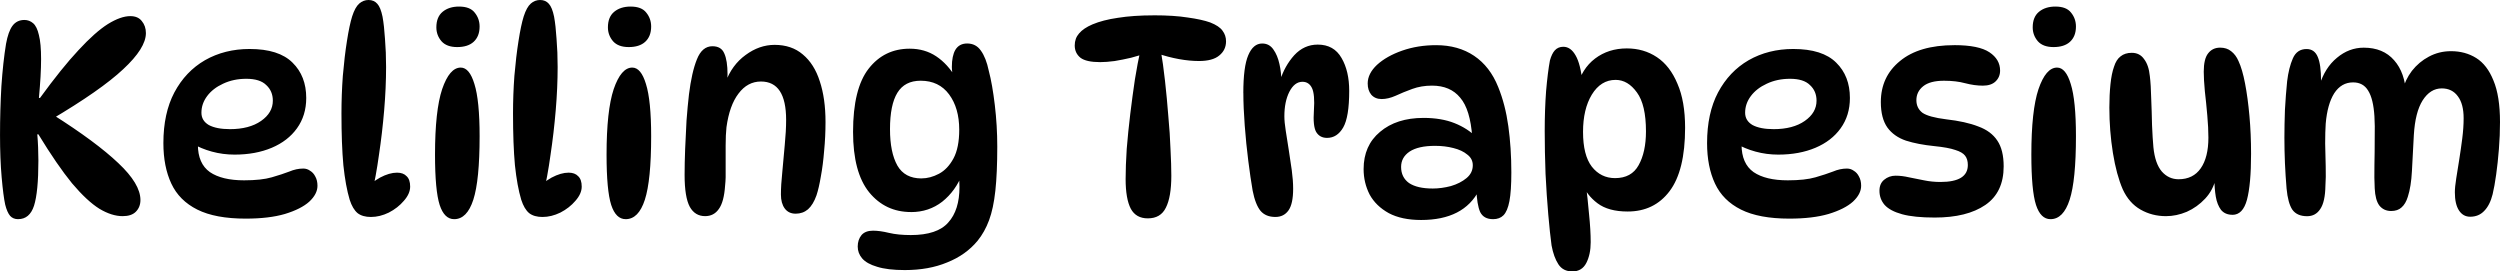 <svg version="1.1" xmlns="http://www.w3.org/2000/svg" xmlns:xlink="http://www.w3.org/1999/xlink" width="161.885" height="17.577" viewBox="0,0,161.885,17.577"><g transform="translate(-159.057,-171.212)"><g data-paper-data="{&quot;isPaintingLayer&quot;:true}" fill="#000000" fill-rule="nonzero" stroke="none" stroke-width="1" stroke-linecap="butt" stroke-linejoin="miter" stroke-miterlimit="10" stroke-dasharray="" stroke-dashoffset="0" style="mix-blend-mode: normal"><path d="M160.227,185.404c-0.213,0 -0.384,-0.071 -0.514,-0.213c-0.13,-0.154 -0.236,-0.396 -0.319,-0.726c-0.083,-0.378 -0.159,-0.969 -0.23,-1.772c-0.071,-0.815 -0.106,-1.725 -0.106,-2.729c0,-1.087 0.03,-2.144 0.089,-3.172c0.071,-1.039 0.171,-1.955 0.301,-2.746c0.095,-0.52 0.23,-0.904 0.408,-1.152c0.189,-0.26 0.449,-0.39 0.78,-0.39c0.213,0 0.402,0.071 0.567,0.213c0.165,0.142 0.289,0.396 0.372,0.762c0.095,0.366 0.142,0.886 0.142,1.559c0,0.331 -0.012,0.709 -0.035,1.134c-0.024,0.413 -0.059,0.874 -0.106,1.382h0.071c0.945,-1.299 1.778,-2.333 2.498,-3.101c0.721,-0.78 1.353,-1.341 1.896,-1.683c0.555,-0.343 1.039,-0.514 1.453,-0.514c0.331,0 0.579,0.106 0.744,0.319c0.177,0.213 0.266,0.472 0.266,0.78c0,0.65 -0.49,1.429 -1.471,2.339c-0.969,0.91 -2.534,2.002 -4.695,3.278l0.142,-0.337c1.866,1.181 3.278,2.227 4.235,3.136c0.957,0.898 1.435,1.695 1.435,2.392c0,0.307 -0.1,0.561 -0.301,0.762c-0.189,0.189 -0.472,0.283 -0.85,0.283c-0.472,0 -0.975,-0.159 -1.506,-0.478c-0.532,-0.331 -1.122,-0.88 -1.772,-1.648c-0.638,-0.78 -1.364,-1.837 -2.179,-3.172h-0.071c0.024,0.272 0.041,0.555 0.053,0.85c0.012,0.283 0.018,0.567 0.018,0.85c0,1.358 -0.095,2.333 -0.283,2.924c-0.189,0.579 -0.532,0.868 -1.028,0.868zM174.97,185.369c-1.311,0 -2.357,-0.195 -3.136,-0.585c-0.78,-0.39 -1.341,-0.951 -1.683,-1.683c-0.343,-0.732 -0.514,-1.606 -0.514,-2.622c0,-1.288 0.236,-2.38 0.709,-3.278c0.484,-0.91 1.146,-1.606 1.985,-2.091c0.85,-0.484 1.813,-0.726 2.888,-0.726c1.264,0 2.191,0.295 2.782,0.886c0.591,0.579 0.886,1.341 0.886,2.286c0,0.756 -0.201,1.412 -0.602,1.967c-0.39,0.543 -0.933,0.963 -1.63,1.258c-0.697,0.295 -1.5,0.443 -2.41,0.443c-0.508,0 -0.998,-0.065 -1.471,-0.195c-0.473,-0.13 -0.898,-0.307 -1.276,-0.532l0.425,-0.78c-0.035,0.283 -0.053,0.567 -0.053,0.85c0,0.827 0.26,1.423 0.78,1.79c0.52,0.354 1.258,0.532 2.215,0.532c0.744,0 1.341,-0.065 1.79,-0.195c0.449,-0.13 0.827,-0.254 1.134,-0.372c0.307,-0.13 0.608,-0.195 0.904,-0.195c0.165,0 0.313,0.047 0.443,0.142c0.142,0.083 0.254,0.207 0.337,0.372c0.094,0.165 0.142,0.366 0.142,0.602c0,0.354 -0.177,0.697 -0.532,1.028c-0.354,0.319 -0.88,0.585 -1.577,0.797c-0.685,0.201 -1.53,0.301 -2.534,0.301zM173.942,179.575c0.839,0 1.512,-0.177 2.02,-0.532c0.508,-0.354 0.762,-0.791 0.762,-1.311c0,-0.413 -0.142,-0.75 -0.425,-1.01c-0.272,-0.272 -0.703,-0.408 -1.293,-0.408c-0.555,0 -1.057,0.106 -1.506,0.319c-0.437,0.201 -0.78,0.467 -1.028,0.797c-0.248,0.331 -0.372,0.691 -0.372,1.081c0,0.343 0.159,0.608 0.478,0.797c0.331,0.177 0.785,0.266 1.364,0.266zM183.082,185.262c-0.366,0 -0.656,-0.083 -0.868,-0.248c-0.213,-0.177 -0.384,-0.467 -0.514,-0.868c-0.177,-0.591 -0.313,-1.335 -0.408,-2.233c-0.083,-0.91 -0.124,-2.026 -0.124,-3.349c0,-0.815 0.029,-1.63 0.089,-2.445c0.071,-0.827 0.159,-1.577 0.266,-2.25c0.106,-0.685 0.219,-1.217 0.337,-1.595c0.13,-0.402 0.283,-0.679 0.461,-0.833c0.177,-0.154 0.378,-0.23 0.602,-0.23c0.236,0 0.425,0.083 0.567,0.248c0.142,0.154 0.254,0.431 0.337,0.833c0.071,0.39 0.124,0.868 0.159,1.435c0.047,0.567 0.071,1.175 0.071,1.825c0,0.886 -0.041,1.819 -0.124,2.8c-0.083,0.98 -0.195,1.943 -0.337,2.888c-0.13,0.945 -0.289,1.813 -0.478,2.605l-0.496,-0.248c0.307,-0.378 0.656,-0.673 1.045,-0.886c0.402,-0.213 0.768,-0.319 1.099,-0.319c0.272,0 0.478,0.077 0.62,0.23c0.154,0.142 0.23,0.366 0.23,0.673c0,0.307 -0.136,0.614 -0.408,0.921c-0.26,0.307 -0.585,0.561 -0.975,0.762c-0.39,0.189 -0.774,0.283 -1.152,0.283zM188.784,171.637c0.472,0 0.809,0.13 1.01,0.39c0.213,0.26 0.319,0.561 0.319,0.904c0,0.425 -0.13,0.756 -0.39,0.992c-0.248,0.224 -0.602,0.337 -1.063,0.337c-0.449,0 -0.786,-0.124 -1.01,-0.372c-0.225,-0.26 -0.337,-0.561 -0.337,-0.904c0,-0.449 0.136,-0.786 0.408,-1.01c0.272,-0.224 0.626,-0.337 1.063,-0.337zM188.891,175.588c0.378,0 0.673,0.354 0.886,1.063c0.224,0.709 0.337,1.837 0.337,3.384c0,1.902 -0.136,3.272 -0.408,4.111c-0.272,0.839 -0.685,1.258 -1.24,1.258c-0.425,0 -0.738,-0.307 -0.939,-0.921c-0.201,-0.626 -0.301,-1.713 -0.301,-3.26c0,-1.902 0.154,-3.313 0.461,-4.235c0.319,-0.933 0.721,-1.4 1.205,-1.4zM194.191,185.262c-0.366,0 -0.656,-0.083 -0.868,-0.248c-0.213,-0.177 -0.384,-0.467 -0.514,-0.868c-0.177,-0.591 -0.313,-1.335 -0.408,-2.233c-0.083,-0.91 -0.124,-2.026 -0.124,-3.349c0,-0.815 0.029,-1.63 0.089,-2.445c0.071,-0.827 0.159,-1.577 0.266,-2.25c0.106,-0.685 0.218,-1.217 0.337,-1.595c0.13,-0.402 0.283,-0.679 0.461,-0.833c0.177,-0.154 0.378,-0.23 0.602,-0.23c0.236,0 0.425,0.083 0.567,0.248c0.142,0.154 0.254,0.431 0.337,0.833c0.071,0.39 0.124,0.868 0.159,1.435c0.047,0.567 0.071,1.175 0.071,1.825c0,0.886 -0.041,1.819 -0.124,2.8c-0.083,0.98 -0.195,1.943 -0.337,2.888c-0.13,0.945 -0.289,1.813 -0.478,2.605l-0.496,-0.248c0.307,-0.378 0.656,-0.673 1.045,-0.886c0.402,-0.213 0.768,-0.319 1.099,-0.319c0.272,0 0.478,0.077 0.62,0.23c0.154,0.142 0.23,0.366 0.23,0.673c0,0.307 -0.136,0.614 -0.408,0.921c-0.26,0.307 -0.585,0.561 -0.975,0.762c-0.39,0.189 -0.774,0.283 -1.152,0.283zM199.893,171.637c0.472,0 0.809,0.13 1.01,0.39c0.213,0.26 0.319,0.561 0.319,0.904c0,0.425 -0.13,0.756 -0.39,0.992c-0.248,0.224 -0.602,0.337 -1.063,0.337c-0.449,0 -0.786,-0.124 -1.01,-0.372c-0.224,-0.26 -0.337,-0.561 -0.337,-0.904c0,-0.449 0.136,-0.786 0.408,-1.01c0.272,-0.224 0.626,-0.337 1.063,-0.337zM199.999,175.588c0.378,0 0.673,0.354 0.886,1.063c0.224,0.709 0.337,1.837 0.337,3.384c0,1.902 -0.136,3.272 -0.408,4.111c-0.272,0.839 -0.685,1.258 -1.24,1.258c-0.425,0 -0.738,-0.307 -0.939,-0.921c-0.201,-0.626 -0.301,-1.713 -0.301,-3.26c0,-1.902 0.154,-3.313 0.461,-4.235c0.319,-0.933 0.721,-1.4 1.205,-1.4zM205.193,174.206c0.378,0 0.632,0.154 0.762,0.461c0.142,0.307 0.213,0.762 0.213,1.364c0,0.142 -0.012,0.295 -0.035,0.461c-0.012,0.154 -0.035,0.295 -0.071,0.425l-0.035,-0.354c0.283,-0.768 0.721,-1.364 1.311,-1.79c0.591,-0.437 1.217,-0.656 1.878,-0.656c0.732,0 1.341,0.207 1.825,0.62c0.496,0.413 0.862,0.992 1.099,1.736c0.248,0.744 0.372,1.624 0.372,2.64c0,0.626 -0.029,1.246 -0.089,1.86c-0.047,0.602 -0.118,1.158 -0.213,1.666c-0.083,0.496 -0.177,0.904 -0.283,1.223c-0.142,0.402 -0.325,0.703 -0.549,0.904c-0.224,0.189 -0.49,0.283 -0.797,0.283c-0.307,0 -0.543,-0.112 -0.709,-0.337c-0.165,-0.224 -0.248,-0.526 -0.248,-0.904c0,-0.402 0.029,-0.886 0.089,-1.453c0.059,-0.579 0.112,-1.164 0.159,-1.754c0.059,-0.602 0.089,-1.146 0.089,-1.63c0,-1.654 -0.543,-2.481 -1.63,-2.481c-0.579,0 -1.063,0.26 -1.453,0.78c-0.39,0.508 -0.65,1.234 -0.78,2.179c-0.035,0.319 -0.053,0.715 -0.053,1.187c0,0.472 0,0.945 0,1.417c0.012,0.461 0,0.85 -0.035,1.169c-0.047,0.709 -0.183,1.217 -0.408,1.524c-0.213,0.307 -0.508,0.461 -0.886,0.461c-0.437,0 -0.768,-0.201 -0.992,-0.602c-0.224,-0.413 -0.337,-1.105 -0.337,-2.073c0,-0.496 0.012,-1.051 0.035,-1.666c0.024,-0.614 0.053,-1.228 0.089,-1.843c0.047,-0.626 0.1,-1.193 0.159,-1.701c0.118,-0.957 0.289,-1.713 0.514,-2.268c0.224,-0.567 0.561,-0.85 1.01,-0.85zM218.052,184.943c-1.11,0 -2.014,-0.425 -2.711,-1.276c-0.697,-0.862 -1.045,-2.168 -1.045,-3.916c0,-1.866 0.337,-3.231 1.01,-4.093c0.673,-0.862 1.559,-1.293 2.658,-1.293c0.65,0 1.223,0.165 1.719,0.496c0.496,0.331 0.921,0.797 1.276,1.4l-0.142,0.248c-0.035,-0.165 -0.065,-0.343 -0.089,-0.532c-0.024,-0.189 -0.035,-0.331 -0.035,-0.425c0,-0.484 0.077,-0.856 0.23,-1.116c0.165,-0.272 0.419,-0.408 0.762,-0.408c0.378,0 0.673,0.154 0.886,0.461c0.224,0.307 0.396,0.744 0.514,1.311c0.154,0.579 0.283,1.317 0.39,2.215c0.106,0.886 0.159,1.784 0.159,2.693c0,1.134 -0.041,2.085 -0.124,2.853c-0.083,0.768 -0.219,1.406 -0.408,1.914c-0.189,0.508 -0.437,0.951 -0.744,1.329c-0.508,0.614 -1.164,1.081 -1.967,1.4c-0.792,0.331 -1.707,0.496 -2.746,0.496c-0.744,0 -1.341,-0.071 -1.79,-0.213c-0.449,-0.13 -0.774,-0.313 -0.975,-0.549c-0.189,-0.224 -0.283,-0.478 -0.283,-0.762c0,-0.295 0.083,-0.543 0.248,-0.744c0.165,-0.189 0.413,-0.283 0.744,-0.283c0.295,0 0.638,0.047 1.028,0.142c0.402,0.095 0.874,0.142 1.417,0.142c1.146,0 1.955,-0.272 2.427,-0.815c0.484,-0.532 0.726,-1.299 0.726,-2.303c0,-0.272 -0.018,-0.591 -0.053,-0.957l0.248,0.089c-0.295,0.756 -0.732,1.364 -1.311,1.825c-0.579,0.449 -1.252,0.673 -2.02,0.673zM218.726,182.764c0.378,0 0.756,-0.1 1.134,-0.301c0.378,-0.201 0.691,-0.532 0.939,-0.992c0.248,-0.461 0.372,-1.081 0.372,-1.86c0,-0.933 -0.219,-1.695 -0.656,-2.286c-0.437,-0.591 -1.051,-0.886 -1.843,-0.886c-0.685,0 -1.187,0.26 -1.506,0.78c-0.319,0.52 -0.478,1.305 -0.478,2.357c0,1.004 0.159,1.79 0.478,2.357c0.319,0.555 0.839,0.833 1.559,0.833zM233.771,172.204c0.874,0 1.606,0.047 2.197,0.142c0.602,0.083 1.087,0.189 1.453,0.319c0.39,0.154 0.656,0.331 0.797,0.532c0.154,0.201 0.23,0.431 0.23,0.691c0,0.378 -0.148,0.685 -0.443,0.921c-0.283,0.236 -0.721,0.354 -1.311,0.354c-0.402,0 -0.833,-0.041 -1.293,-0.124c-0.461,-0.083 -0.933,-0.207 -1.417,-0.372l0.23,-0.248c0.106,0.614 0.201,1.293 0.283,2.038c0.083,0.744 0.154,1.5 0.213,2.268c0.071,0.756 0.118,1.471 0.142,2.144c0.035,0.673 0.053,1.246 0.053,1.719c0,0.921 -0.118,1.612 -0.354,2.073c-0.224,0.461 -0.614,0.691 -1.169,0.691c-0.508,0 -0.874,-0.207 -1.099,-0.62c-0.224,-0.425 -0.337,-1.069 -0.337,-1.931c0,-0.567 0.024,-1.217 0.071,-1.949c0.059,-0.732 0.136,-1.488 0.23,-2.268c0.095,-0.78 0.195,-1.524 0.301,-2.233c0.118,-0.721 0.236,-1.347 0.354,-1.878l0.319,0.195c-0.26,0.095 -0.567,0.189 -0.921,0.283c-0.354,0.083 -0.709,0.154 -1.063,0.213c-0.354,0.047 -0.667,0.071 -0.939,0.071c-0.602,0 -1.028,-0.095 -1.276,-0.283c-0.248,-0.201 -0.372,-0.467 -0.372,-0.797c0,-0.307 0.095,-0.567 0.283,-0.78c0.189,-0.224 0.478,-0.419 0.868,-0.585c0.449,-0.189 0.998,-0.331 1.648,-0.425c0.662,-0.106 1.435,-0.159 2.321,-0.159zM239.567,177.236c0,-1.134 0.106,-1.949 0.319,-2.445c0.213,-0.508 0.514,-0.762 0.904,-0.762c0.307,0 0.549,0.13 0.726,0.39c0.177,0.248 0.307,0.561 0.39,0.939c0.083,0.366 0.124,0.738 0.124,1.116l-0.089,-0.035c0.201,-0.638 0.508,-1.187 0.921,-1.648c0.425,-0.461 0.933,-0.691 1.524,-0.691c0.697,0 1.211,0.289 1.542,0.868c0.331,0.567 0.496,1.276 0.496,2.126c0,1.134 -0.13,1.925 -0.39,2.374c-0.26,0.449 -0.608,0.673 -1.045,0.673c-0.319,0 -0.555,-0.13 -0.709,-0.39c-0.142,-0.26 -0.189,-0.721 -0.142,-1.382c0.047,-0.697 0.006,-1.181 -0.124,-1.453c-0.13,-0.272 -0.337,-0.408 -0.62,-0.408c-0.343,0 -0.626,0.219 -0.85,0.656c-0.213,0.425 -0.319,0.951 -0.319,1.577c0,0.248 0.029,0.561 0.089,0.939c0.059,0.378 0.124,0.791 0.195,1.24c0.071,0.437 0.136,0.874 0.195,1.311c0.059,0.437 0.089,0.839 0.089,1.205c0,0.65 -0.1,1.116 -0.301,1.4c-0.201,0.283 -0.484,0.425 -0.85,0.425c-0.413,0 -0.732,-0.13 -0.957,-0.39c-0.224,-0.272 -0.396,-0.709 -0.514,-1.311c-0.095,-0.543 -0.189,-1.187 -0.283,-1.931c-0.095,-0.744 -0.171,-1.506 -0.23,-2.286c-0.059,-0.78 -0.089,-1.482 -0.089,-2.108zM255.737,185.404c-0.402,0 -0.679,-0.154 -0.833,-0.461c-0.142,-0.319 -0.224,-0.821 -0.248,-1.506l0.177,0.089c-0.662,1.288 -1.914,1.931 -3.756,1.931c-0.839,0 -1.536,-0.148 -2.091,-0.443c-0.555,-0.307 -0.969,-0.709 -1.24,-1.205c-0.26,-0.508 -0.39,-1.057 -0.39,-1.648c0,-1.016 0.354,-1.819 1.063,-2.41c0.709,-0.602 1.648,-0.904 2.817,-0.904c0.768,0 1.435,0.112 2.002,0.337c0.567,0.224 1.051,0.537 1.453,0.939l-0.301,-0.035c-0.083,-1.193 -0.343,-2.044 -0.78,-2.551c-0.425,-0.52 -1.034,-0.78 -1.825,-0.78c-0.461,0 -0.886,0.071 -1.276,0.213c-0.39,0.142 -0.75,0.289 -1.081,0.443c-0.319,0.142 -0.62,0.213 -0.904,0.213c-0.283,0 -0.508,-0.095 -0.673,-0.283c-0.154,-0.189 -0.23,-0.431 -0.23,-0.726c0,-0.425 0.201,-0.827 0.602,-1.205c0.413,-0.378 0.957,-0.685 1.63,-0.921c0.673,-0.236 1.406,-0.354 2.197,-0.354c0.957,0 1.778,0.23 2.463,0.691c0.685,0.461 1.205,1.134 1.559,2.02c0.307,0.756 0.526,1.601 0.656,2.534c0.13,0.933 0.195,1.931 0.195,2.994c0,0.803 -0.041,1.423 -0.124,1.86c-0.083,0.437 -0.213,0.744 -0.39,0.921c-0.165,0.165 -0.39,0.248 -0.673,0.248zM251.821,183.42c0.39,0 0.786,-0.053 1.187,-0.159c0.402,-0.118 0.738,-0.289 1.01,-0.514c0.272,-0.224 0.408,-0.502 0.408,-0.833c0,-0.283 -0.118,-0.514 -0.354,-0.691c-0.224,-0.189 -0.526,-0.331 -0.904,-0.425c-0.366,-0.095 -0.762,-0.142 -1.187,-0.142c-0.721,0 -1.27,0.124 -1.648,0.372c-0.366,0.248 -0.549,0.579 -0.549,0.992c0,0.449 0.171,0.797 0.514,1.045c0.354,0.236 0.862,0.354 1.524,0.354zM260.29,174.241c0.319,0 0.585,0.189 0.797,0.567c0.213,0.366 0.36,0.951 0.443,1.754l-0.372,0.337c0.213,-0.827 0.608,-1.459 1.187,-1.896c0.579,-0.437 1.264,-0.656 2.055,-0.656c0.732,0 1.382,0.189 1.949,0.567c0.567,0.378 1.01,0.951 1.329,1.719c0.331,0.756 0.496,1.707 0.496,2.853c0,1.855 -0.337,3.225 -1.01,4.111c-0.662,0.874 -1.565,1.311 -2.711,1.311c-0.827,0 -1.477,-0.177 -1.949,-0.532c-0.473,-0.354 -0.803,-0.786 -0.992,-1.293l0.213,-0.106c0.094,0.709 0.171,1.412 0.23,2.108c0.071,0.685 0.106,1.288 0.106,1.807c0,0.532 -0.095,0.98 -0.283,1.347c-0.189,0.366 -0.49,0.549 -0.904,0.549c-0.402,0 -0.703,-0.154 -0.904,-0.461c-0.201,-0.307 -0.349,-0.715 -0.443,-1.223c-0.071,-0.52 -0.142,-1.187 -0.213,-2.002c-0.071,-0.815 -0.13,-1.695 -0.177,-2.64c-0.035,-0.945 -0.053,-1.866 -0.053,-2.764c0,-0.921 0.029,-1.784 0.089,-2.587c0.071,-0.815 0.154,-1.477 0.248,-1.984c0.083,-0.295 0.189,-0.514 0.319,-0.656c0.142,-0.154 0.325,-0.23 0.549,-0.23zM263.674,176.385c-0.638,0 -1.152,0.319 -1.542,0.957c-0.378,0.626 -0.567,1.429 -0.567,2.41c0,1.004 0.189,1.754 0.567,2.25c0.39,0.496 0.892,0.744 1.506,0.744c0.709,0 1.217,-0.278 1.524,-0.833c0.319,-0.567 0.478,-1.299 0.478,-2.197c0,-1.146 -0.195,-1.984 -0.585,-2.516c-0.39,-0.543 -0.85,-0.815 -1.382,-0.815zM274.93,185.369c-1.311,0 -2.357,-0.195 -3.136,-0.585c-0.78,-0.39 -1.341,-0.951 -1.683,-1.683c-0.343,-0.732 -0.514,-1.606 -0.514,-2.622c0,-1.288 0.236,-2.38 0.709,-3.278c0.484,-0.91 1.146,-1.606 1.984,-2.091c0.85,-0.484 1.813,-0.726 2.888,-0.726c1.264,0 2.191,0.295 2.782,0.886c0.591,0.579 0.886,1.341 0.886,2.286c0,0.756 -0.201,1.412 -0.602,1.967c-0.39,0.543 -0.933,0.963 -1.63,1.258c-0.697,0.295 -1.5,0.443 -2.41,0.443c-0.508,0 -0.998,-0.065 -1.471,-0.195c-0.473,-0.13 -0.898,-0.307 -1.276,-0.532l0.425,-0.78c-0.035,0.283 -0.053,0.567 -0.053,0.85c0,0.827 0.26,1.423 0.78,1.79c0.52,0.354 1.258,0.532 2.215,0.532c0.744,0 1.341,-0.065 1.79,-0.195c0.449,-0.13 0.827,-0.254 1.134,-0.372c0.307,-0.13 0.608,-0.195 0.904,-0.195c0.165,0 0.313,0.047 0.443,0.142c0.142,0.083 0.254,0.207 0.337,0.372c0.094,0.165 0.142,0.366 0.142,0.602c0,0.354 -0.177,0.697 -0.532,1.028c-0.354,0.319 -0.88,0.585 -1.577,0.797c-0.685,0.201 -1.53,0.301 -2.534,0.301zM273.903,179.575c0.839,0 1.512,-0.177 2.02,-0.532c0.508,-0.354 0.762,-0.791 0.762,-1.311c0,-0.413 -0.142,-0.75 -0.425,-1.01c-0.272,-0.272 -0.703,-0.408 -1.293,-0.408c-0.555,0 -1.057,0.106 -1.506,0.319c-0.437,0.201 -0.78,0.467 -1.028,0.797c-0.248,0.331 -0.372,0.691 -0.372,1.081c0,0.343 0.159,0.608 0.478,0.797c0.331,0.177 0.785,0.266 1.364,0.266zM285.612,174.135c1.052,0 1.807,0.154 2.268,0.461c0.461,0.307 0.691,0.703 0.691,1.187c0,0.283 -0.1,0.52 -0.301,0.709c-0.189,0.177 -0.461,0.266 -0.815,0.266c-0.366,0 -0.749,-0.053 -1.152,-0.159c-0.39,-0.106 -0.844,-0.159 -1.364,-0.159c-0.602,0 -1.051,0.118 -1.346,0.354c-0.295,0.236 -0.443,0.537 -0.443,0.904c0,0.343 0.13,0.614 0.39,0.815c0.272,0.189 0.786,0.331 1.541,0.425c0.839,0.095 1.53,0.248 2.073,0.461c0.556,0.201 0.969,0.508 1.24,0.921c0.272,0.402 0.408,0.957 0.408,1.666c0,1.122 -0.395,1.955 -1.187,2.498c-0.791,0.543 -1.883,0.815 -3.277,0.815c-0.886,0 -1.589,-0.071 -2.108,-0.213c-0.52,-0.142 -0.898,-0.343 -1.134,-0.602c-0.224,-0.26 -0.337,-0.567 -0.337,-0.921c0,-0.307 0.1,-0.543 0.301,-0.709c0.213,-0.177 0.461,-0.266 0.744,-0.266c0.272,0 0.561,0.035 0.868,0.106c0.307,0.059 0.632,0.124 0.975,0.195c0.343,0.071 0.697,0.106 1.063,0.106c1.182,0 1.772,-0.366 1.772,-1.099c0,-0.248 -0.058,-0.449 -0.177,-0.602c-0.118,-0.154 -0.33,-0.278 -0.638,-0.372c-0.306,-0.106 -0.756,-0.189 -1.346,-0.248c-0.709,-0.071 -1.323,-0.189 -1.843,-0.354c-0.52,-0.177 -0.921,-0.461 -1.205,-0.85c-0.283,-0.402 -0.425,-0.951 -0.425,-1.648c0,-1.099 0.413,-1.984 1.24,-2.658c0.827,-0.685 2.002,-1.028 3.525,-1.028zM292.154,171.637c0.472,0 0.809,0.13 1.01,0.39c0.213,0.26 0.319,0.561 0.319,0.904c0,0.425 -0.13,0.756 -0.39,0.992c-0.248,0.224 -0.602,0.337 -1.063,0.337c-0.449,0 -0.786,-0.124 -1.01,-0.372c-0.224,-0.26 -0.337,-0.561 -0.337,-0.904c0,-0.449 0.135,-0.786 0.408,-1.01c0.272,-0.224 0.626,-0.337 1.063,-0.337zM292.26,175.588c0.378,0 0.673,0.354 0.886,1.063c0.224,0.709 0.337,1.837 0.337,3.384c0,1.902 -0.135,3.272 -0.408,4.111c-0.272,0.839 -0.685,1.258 -1.24,1.258c-0.425,0 -0.738,-0.307 -0.939,-0.921c-0.201,-0.626 -0.301,-1.713 -0.301,-3.26c0,-1.902 0.153,-3.313 0.461,-4.235c0.319,-0.933 0.72,-1.4 1.205,-1.4zM303.62,185.121c-0.319,0 -0.567,-0.106 -0.744,-0.319c-0.166,-0.224 -0.277,-0.508 -0.337,-0.85c-0.059,-0.354 -0.089,-0.726 -0.089,-1.116l0.089,-0.071c-0.118,0.508 -0.348,0.945 -0.691,1.311c-0.343,0.366 -0.738,0.65 -1.187,0.85c-0.449,0.189 -0.897,0.283 -1.347,0.283c-0.602,0 -1.152,-0.142 -1.648,-0.425c-0.496,-0.283 -0.88,-0.721 -1.152,-1.311c-0.272,-0.626 -0.485,-1.412 -0.638,-2.357c-0.153,-0.957 -0.23,-1.937 -0.23,-2.941c0,-0.543 0.024,-1.045 0.071,-1.506c0.047,-0.461 0.124,-0.839 0.23,-1.134c0.095,-0.307 0.237,-0.532 0.425,-0.673c0.189,-0.154 0.432,-0.23 0.726,-0.23c0.343,0 0.609,0.136 0.797,0.408c0.201,0.26 0.325,0.626 0.372,1.099c0.047,0.39 0.077,0.874 0.089,1.453c0.024,0.567 0.042,1.14 0.053,1.719c0.024,0.567 0.053,1.045 0.089,1.435c0.071,0.709 0.254,1.234 0.549,1.577c0.295,0.331 0.656,0.496 1.081,0.496c0.626,0 1.105,-0.236 1.435,-0.709c0.33,-0.472 0.496,-1.134 0.496,-1.984c0,-0.425 -0.024,-0.904 -0.071,-1.435c-0.047,-0.543 -0.1,-1.069 -0.159,-1.577c-0.047,-0.508 -0.071,-0.927 -0.071,-1.258c0,-0.555 0.095,-0.951 0.283,-1.187c0.189,-0.248 0.449,-0.372 0.78,-0.372c0.283,0 0.52,0.077 0.709,0.23c0.201,0.154 0.361,0.366 0.478,0.638c0.166,0.354 0.308,0.839 0.425,1.453c0.118,0.614 0.213,1.311 0.283,2.091c0.071,0.78 0.106,1.601 0.106,2.463c0,1.323 -0.089,2.315 -0.266,2.977c-0.177,0.65 -0.49,0.975 -0.939,0.975zM314.617,177.112c0.119,-0.484 0.325,-0.921 0.62,-1.311c0.308,-0.39 0.673,-0.697 1.099,-0.921c0.438,-0.236 0.916,-0.354 1.435,-0.354c0.615,0 1.158,0.148 1.63,0.443c0.473,0.295 0.845,0.78 1.116,1.453c0.283,0.673 0.425,1.571 0.425,2.693c0,0.579 -0.023,1.164 -0.071,1.754c-0.047,0.591 -0.106,1.14 -0.177,1.648c-0.071,0.508 -0.147,0.933 -0.23,1.276c-0.118,0.472 -0.301,0.833 -0.549,1.081c-0.235,0.248 -0.537,0.372 -0.904,0.372c-0.306,0 -0.549,-0.136 -0.726,-0.408c-0.177,-0.272 -0.266,-0.662 -0.266,-1.169c0,-0.236 0.03,-0.537 0.089,-0.904c0.059,-0.378 0.124,-0.786 0.195,-1.223c0.071,-0.449 0.137,-0.904 0.195,-1.364c0.059,-0.461 0.089,-0.898 0.089,-1.311c0,-0.614 -0.124,-1.087 -0.372,-1.417c-0.248,-0.343 -0.596,-0.514 -1.045,-0.514c-0.496,0 -0.909,0.26 -1.24,0.78c-0.319,0.508 -0.508,1.252 -0.567,2.233c-0.047,0.874 -0.089,1.654 -0.124,2.339c-0.035,0.673 -0.124,1.229 -0.266,1.666c-0.094,0.307 -0.23,0.537 -0.408,0.691c-0.165,0.154 -0.39,0.23 -0.673,0.23c-0.319,0 -0.572,-0.118 -0.762,-0.354c-0.177,-0.236 -0.277,-0.608 -0.301,-1.116c-0.023,-0.425 -0.029,-0.927 -0.018,-1.506c0.013,-0.579 0.018,-1.152 0.018,-1.719c0.013,-0.579 0.006,-1.057 -0.018,-1.435c-0.047,-0.756 -0.182,-1.311 -0.408,-1.666c-0.213,-0.354 -0.537,-0.532 -0.975,-0.532c-0.508,0 -0.915,0.236 -1.223,0.709c-0.295,0.472 -0.478,1.128 -0.549,1.967c-0.023,0.343 -0.035,0.768 -0.035,1.276c0.013,0.496 0.024,0.992 0.035,1.488c0.013,0.496 0.006,0.91 -0.018,1.24c-0.011,0.709 -0.124,1.217 -0.337,1.524c-0.2,0.307 -0.483,0.461 -0.85,0.461c-0.437,0 -0.756,-0.142 -0.957,-0.425c-0.189,-0.283 -0.313,-0.738 -0.372,-1.364c-0.047,-0.555 -0.082,-1.104 -0.106,-1.648c-0.023,-0.555 -0.035,-1.104 -0.035,-1.648c0,-0.555 0.013,-1.158 0.035,-1.807c0.035,-0.65 0.084,-1.264 0.142,-1.843c0.071,-0.591 0.195,-1.087 0.372,-1.488c0.177,-0.402 0.473,-0.602 0.886,-0.602c0.343,0 0.585,0.171 0.726,0.514c0.142,0.331 0.213,0.845 0.213,1.542c0,0.236 -0.018,0.455 -0.053,0.656l-0.053,-0.354c0.237,-0.768 0.615,-1.364 1.134,-1.79c0.52,-0.437 1.099,-0.656 1.736,-0.656c0.839,0 1.495,0.272 1.967,0.815c0.473,0.532 0.733,1.27 0.78,2.215z"/></g></g></svg>